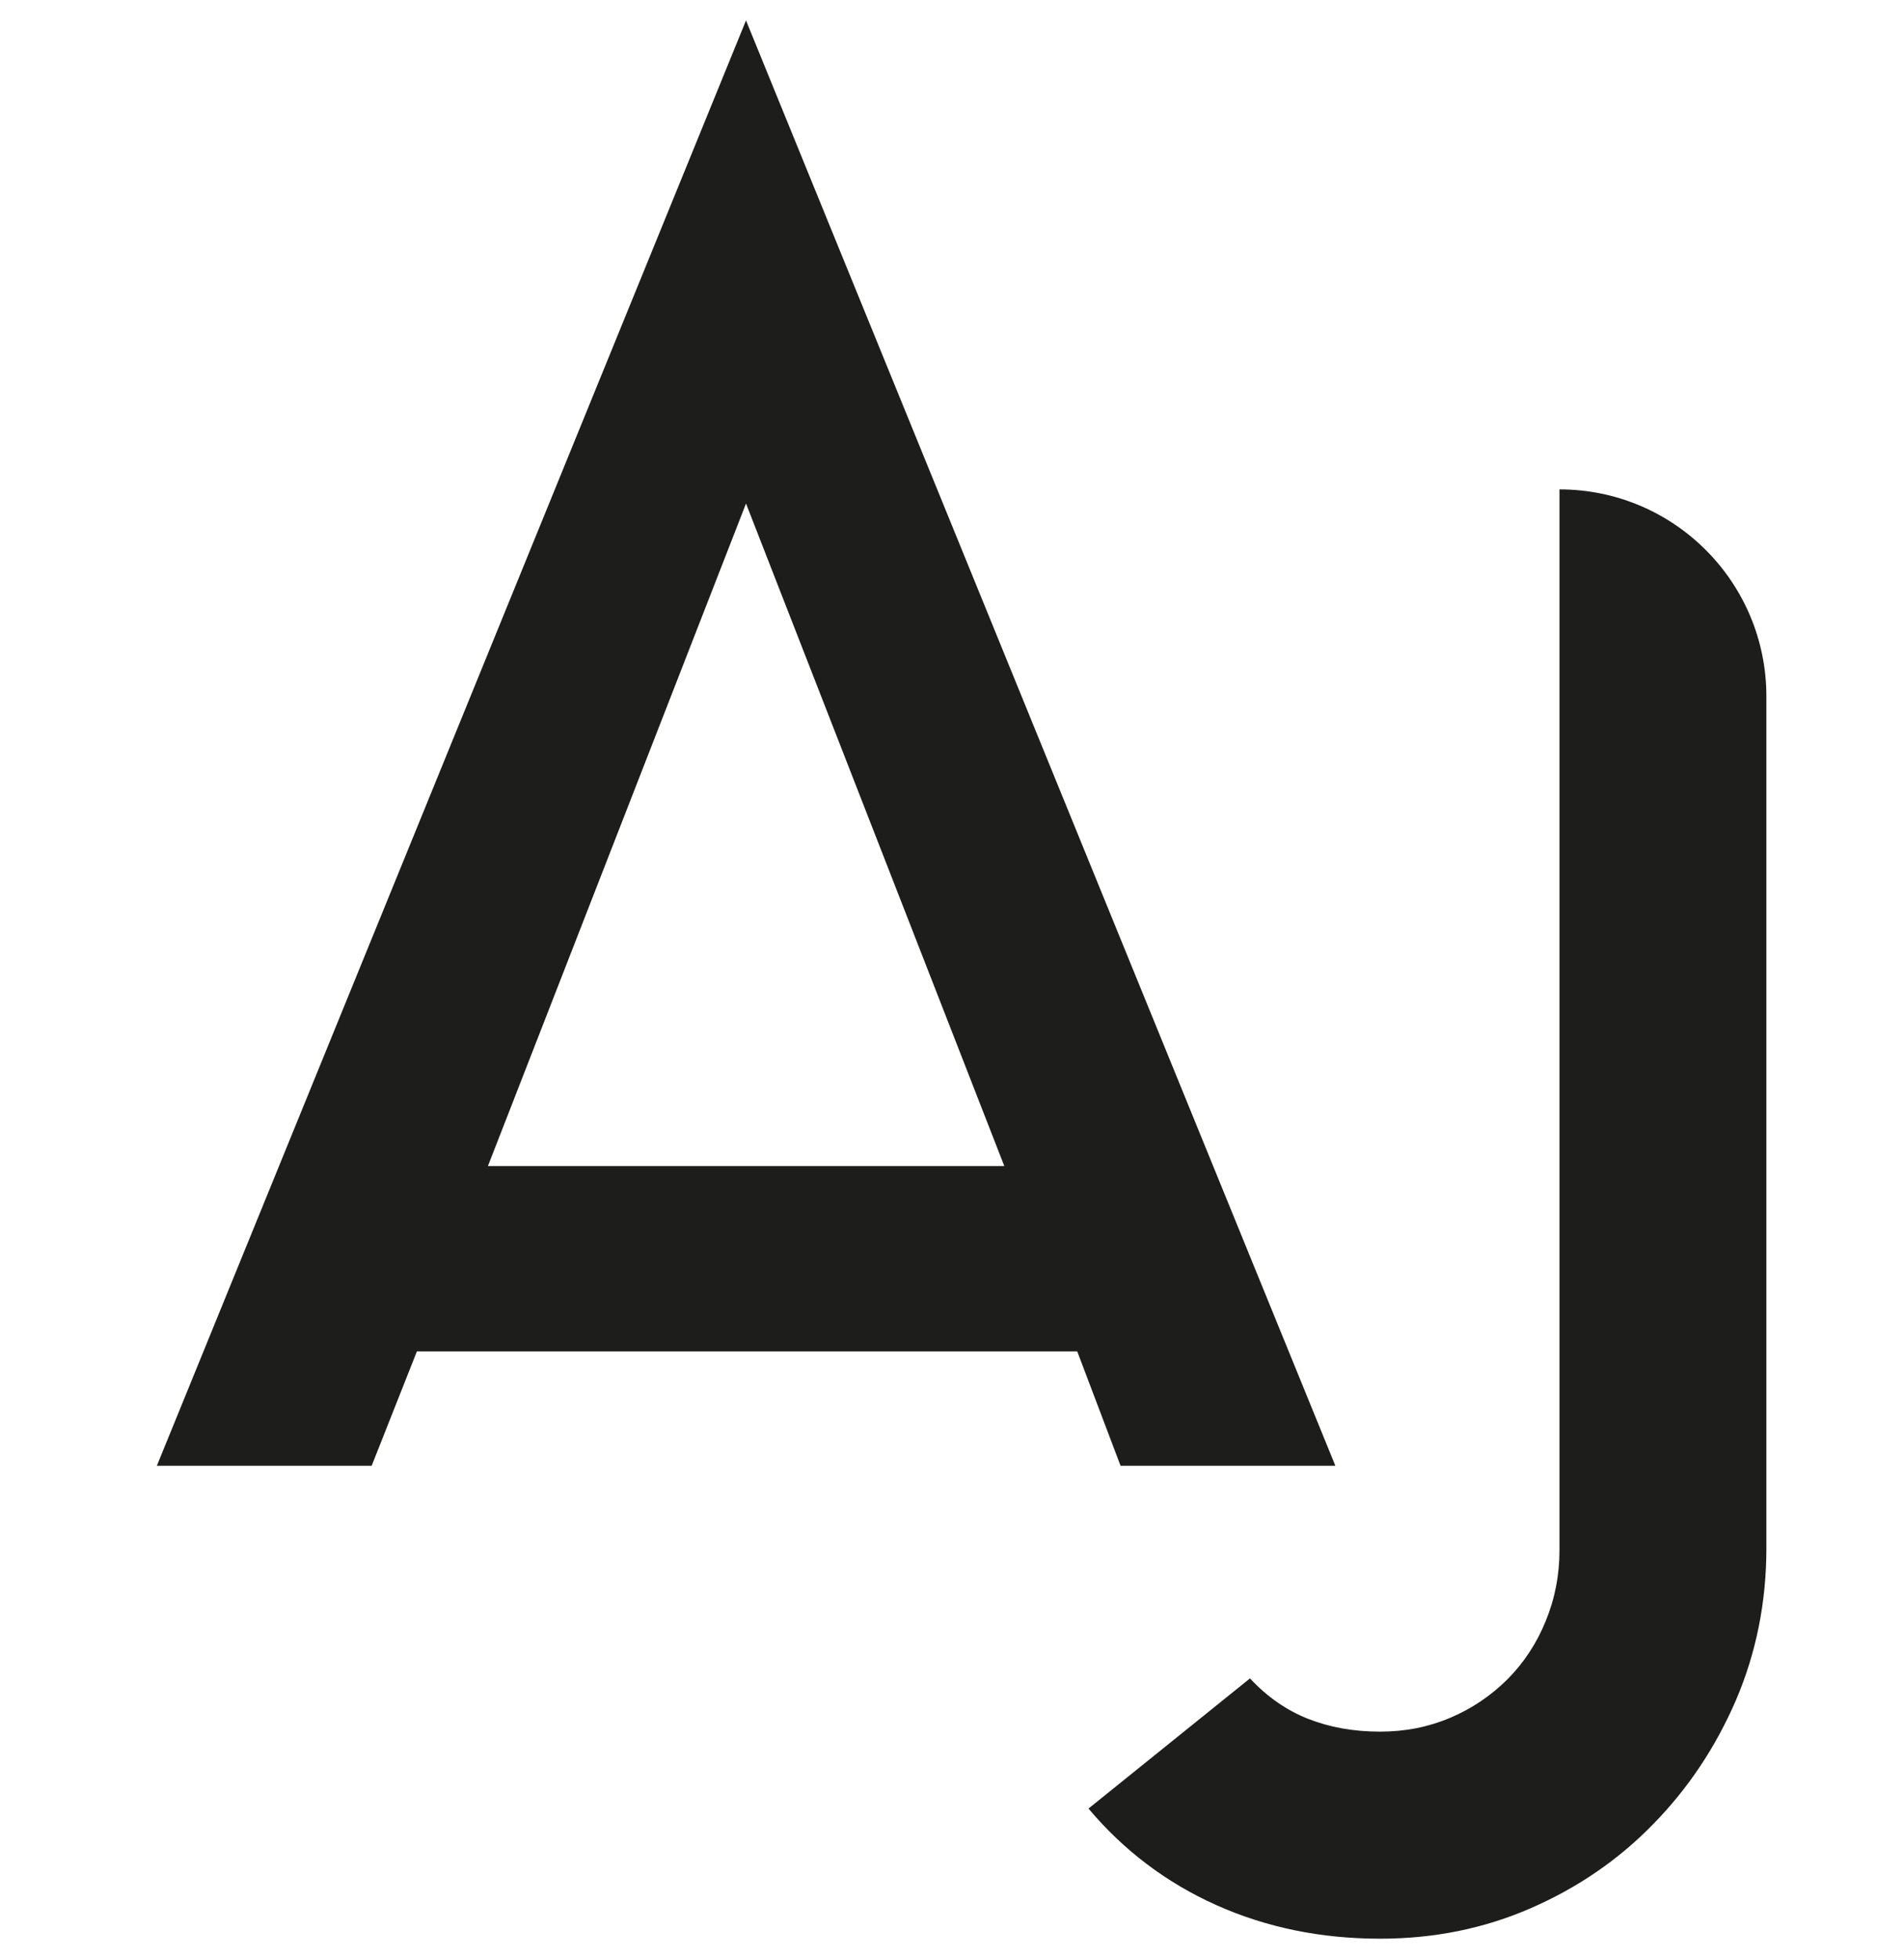 <?xml version="1.0" encoding="UTF-8" standalone="no"?>
<!-- Created with Inkscape (http://www.inkscape.org/) -->

<svg
   xmlns:dc="http://purl.org/dc/elements/1.1/"
   xmlns:cc="http://creativecommons.org/ns#"
   xmlns:rdf="http://www.w3.org/1999/02/22-rdf-syntax-ns#"
   xmlns:svg="http://www.w3.org/2000/svg"
   xmlns="http://www.w3.org/2000/svg"
   xmlns:sodipodi="http://sodipodi.sourceforge.net/DTD/sodipodi-0.dtd"
   xmlns:inkscape="http://www.inkscape.org/namespaces/inkscape"
   version="1.1"
   id="svg4778"
   xml:space="preserve"
   width="144.34"
   height="148.425"
   viewBox="0 0 144.34 148.425"
   sodipodi:docname="logoSygnet.svg"
   inkscape:version="0.92.4 (5da689c313, 2019-01-14)"><defs
     id="defs4782"><clipPath
       clipPathUnits="userSpaceOnUse"
       id="clipPath4794"><path
         d="M 0,111.319 H 108.255 V 0 H 0 Z"
         id="path4792"
         inkscape:connector-curvature="0" /></clipPath></defs><sodipodi:namedview
     pagecolor="#ffffff"
     bordercolor="#666666"
     borderopacity="1"
     objecttolerance="10"
     gridtolerance="10"
     guidetolerance="10"
     inkscape:pageopacity="0"
     inkscape:pageshadow="2"
     inkscape:window-width="1920"
     inkscape:window-height="1001"
     id="namedview4780"
     showgrid="false"
     inkscape:zoom="1.5900252"
     inkscape:cx="-118.07856"
     inkscape:cy="74.212663"
     inkscape:window-x="-9"
     inkscape:window-y="-9"
     inkscape:window-maximized="1"
     inkscape:current-layer="g4786" /><g
     id="g4786"
     inkscape:groupmode="layer"
     inkscape:label="logoSygnetTlo"
     transform="matrix(1.333,0,0,-1.333,0,148.425)"><g
       id="g4788"
       transform="matrix(1.94,0,0,1.94,-51.398,-52.315)"><g
         id="g4790"
         clip-path="url(#clipPath4794)"><g
           id="g4796"
           transform="translate(72.21,70.022)"><path
             d="m 0,0 v 0 c 3.35,0 6.065,-2.715 6.065,-6.065 v -24.961 c 0,-1.58 -0.299,-3.063 -0.891,-4.449 -0.599,-1.387 -1.411,-2.6 -2.433,-3.64 -1.014,-1.041 -2.211,-1.859 -3.577,-2.455 -1.371,-0.598 -2.843,-0.896 -4.423,-0.896 -1.732,0 -3.329,0.327 -4.796,0.982 -1.462,0.654 -2.714,1.598 -3.752,2.831 l 4.734,3.814 c 0.502,-0.54 1.072,-0.935 1.704,-1.185 0.638,-0.251 1.343,-0.375 2.11,-0.375 0.734,0 1.416,0.134 2.054,0.405 0.632,0.267 1.19,0.643 1.676,1.125 0.479,0.481 0.857,1.05 1.123,1.705 0.27,0.655 0.406,1.348 0.406,2.08 z"
             style="fill:#1d1d1b;fill-opacity:1;fill-rule:nonzero;stroke:none"
             id="path4798"
             inkscape:connector-curvature="0" /></g><g
           id="g4800"
           transform="translate(40.797,50.195)"><path
             d="M 0,0 H 15.138 L 7.566,19.412 Z m -9.705,-8.782 17.271,42.35 17.277,-42.35 h -6.297 l -1.27,3.351 H -2.082 l -1.326,-3.351 z"
             style="fill:#1d1d1b;fill-opacity:1;fill-rule:nonzero;stroke:none"
             id="path4802"
             inkscape:connector-curvature="0" /></g></g></g></g></svg>